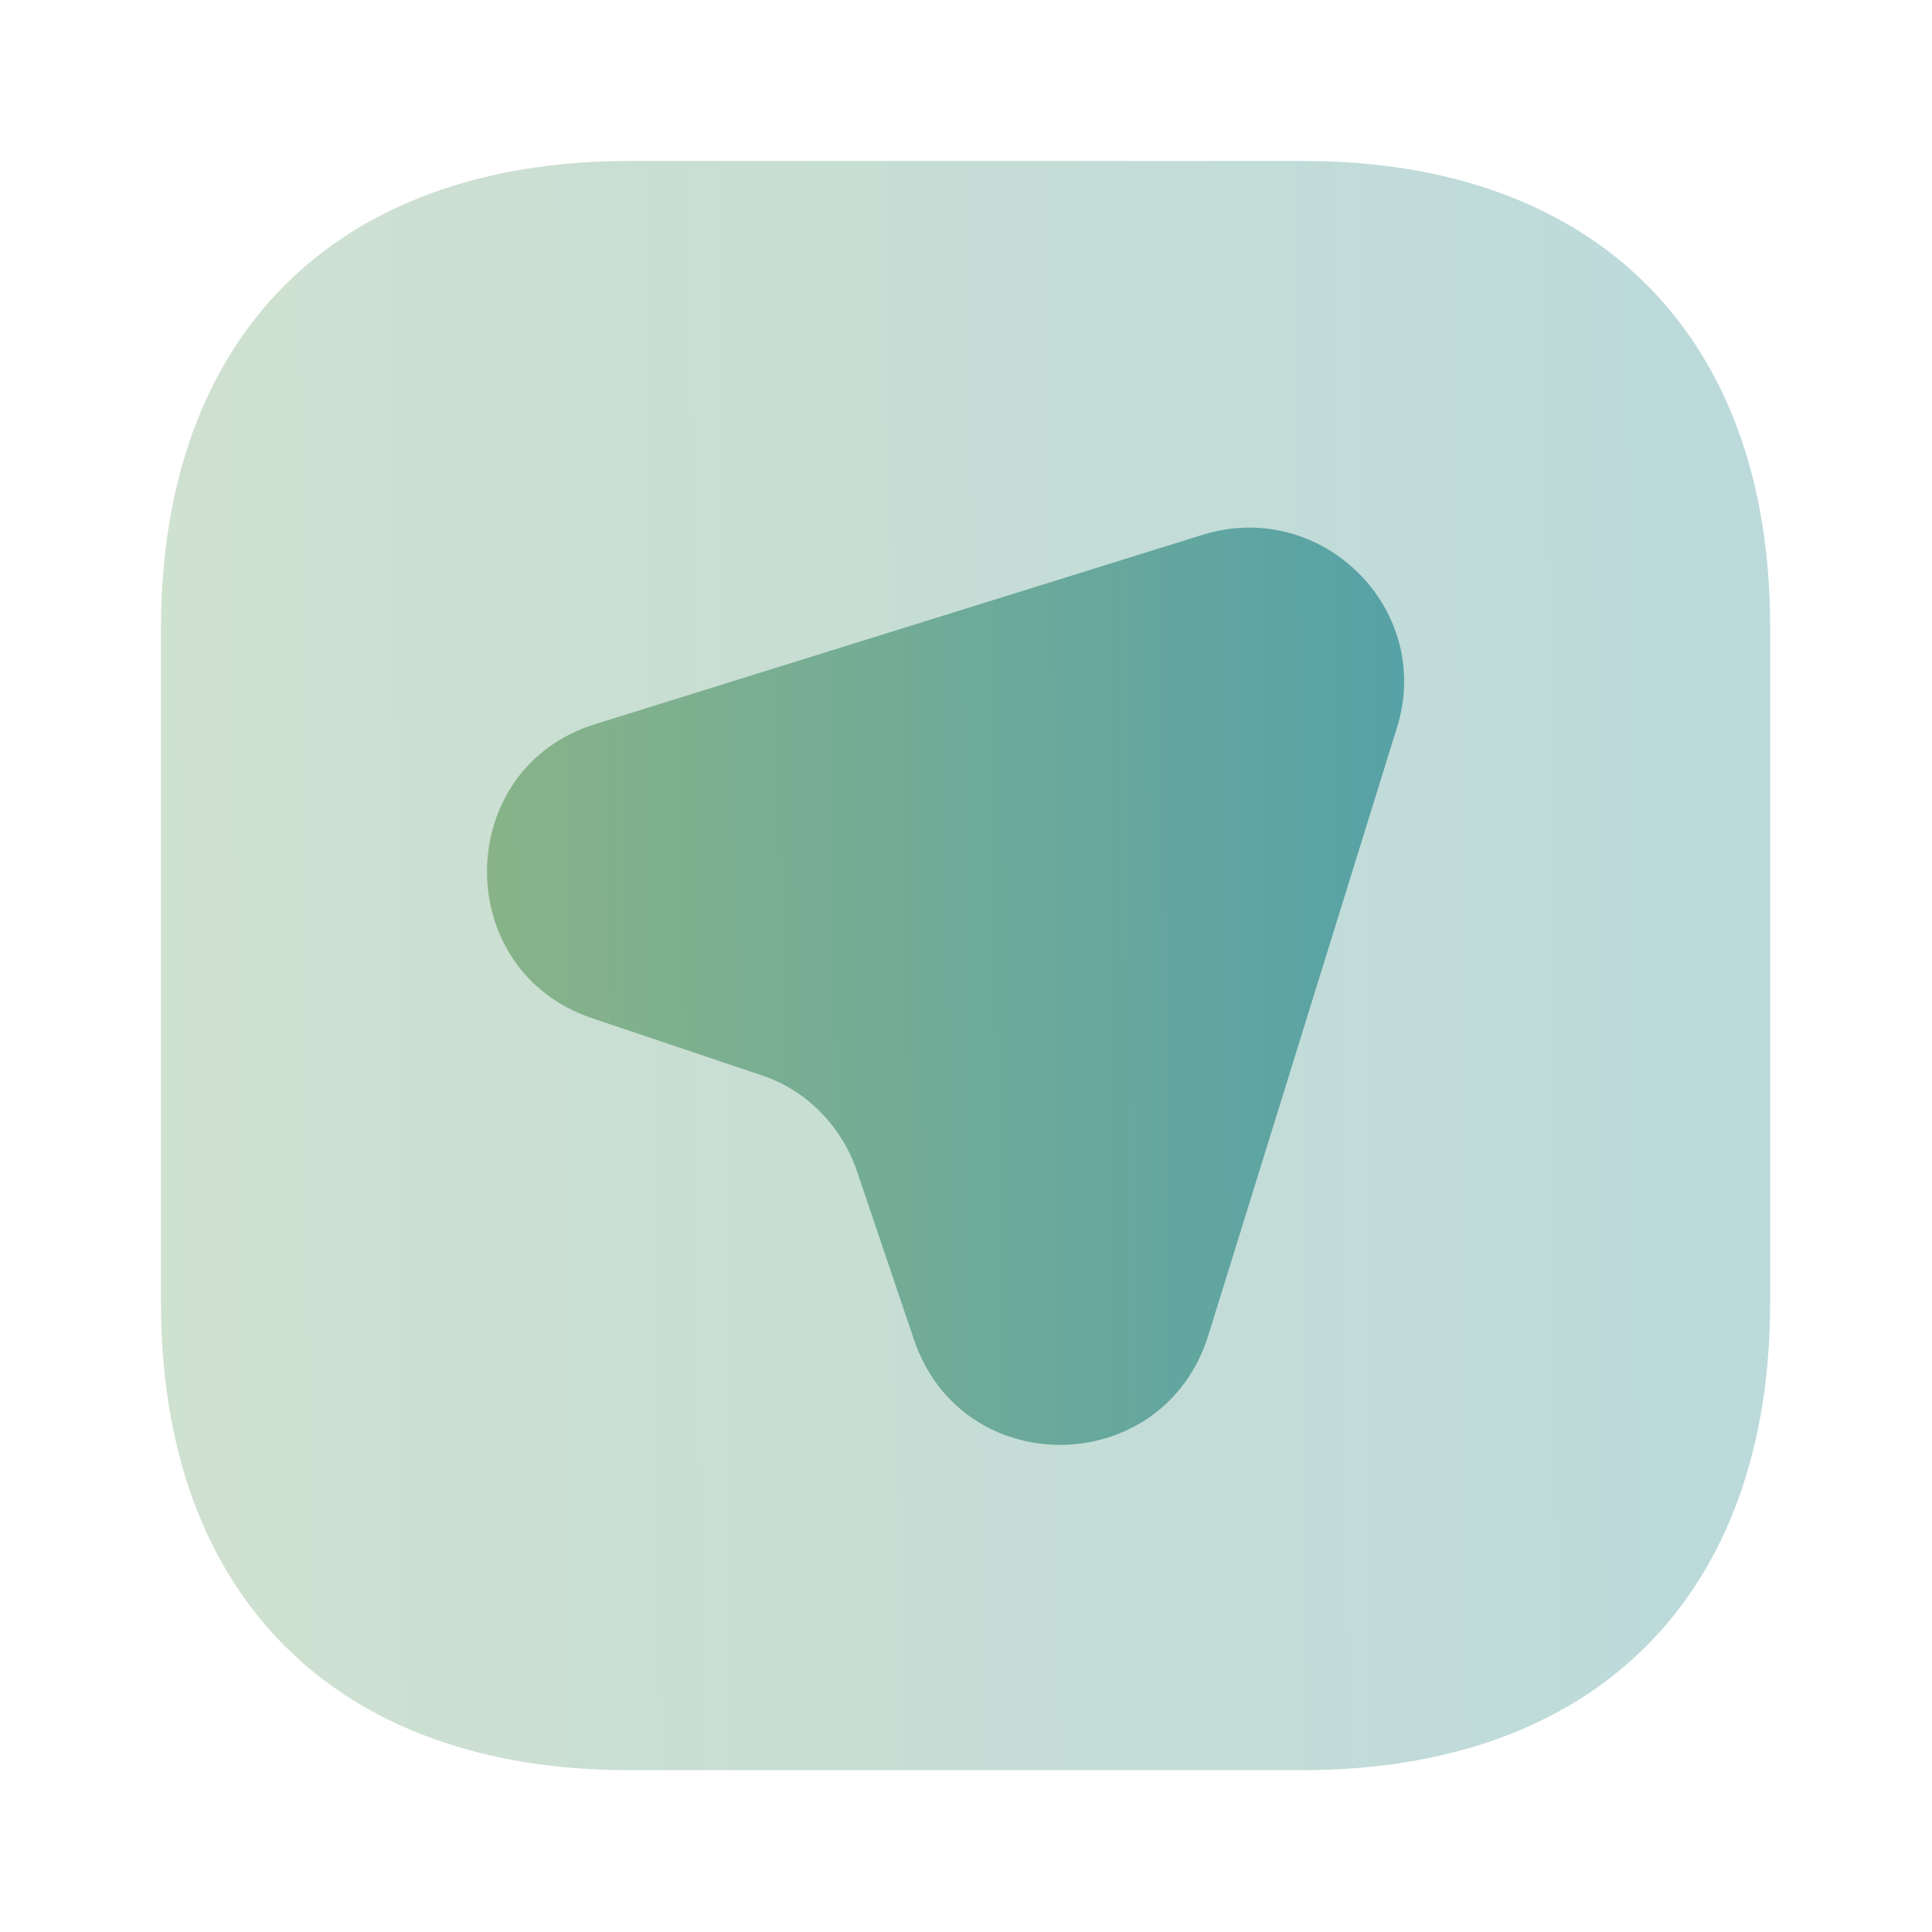 <svg width="22" height="22" viewBox="0 0 22 22" fill="none" xmlns="http://www.w3.org/2000/svg">
<path opacity="0.4" d="M14.841 1.833H7.168C3.822 1.833 1.833 3.823 1.833 7.159V14.832C1.833 18.168 3.822 20.157 7.159 20.157H14.832C18.168 20.157 20.157 18.168 20.157 14.832V7.159C20.167 3.823 18.177 1.833 14.841 1.833Z" fill="url(#paint0_linear_180_399)"/>
<path d="M15.904 8.296L13.759 15.207C13.246 16.848 10.945 16.876 10.404 15.244L9.762 13.347C9.588 12.824 9.176 12.403 8.653 12.238L6.747 11.596C5.124 11.055 5.152 8.736 6.792 8.241L13.704 6.087C15.061 5.674 16.335 6.948 15.904 8.296Z" fill="url(#paint1_linear_180_399)"/>
<defs>
<linearGradient id="paint0_linear_180_399" x1="20.157" y1="11.654" x2="1.833" y2="11.802" gradientUnits="userSpaceOnUse">
<stop stop-color="#57A2A7"/>
<stop offset="1" stop-color="#88B388"/>
</linearGradient>
<linearGradient id="paint1_linear_180_399" x1="15.989" y1="11.606" x2="5.546" y2="11.69" gradientUnits="userSpaceOnUse">
<stop stop-color="#57A2A7"/>
<stop offset="1" stop-color="#88B388"/>
</linearGradient>
</defs>
</svg>
